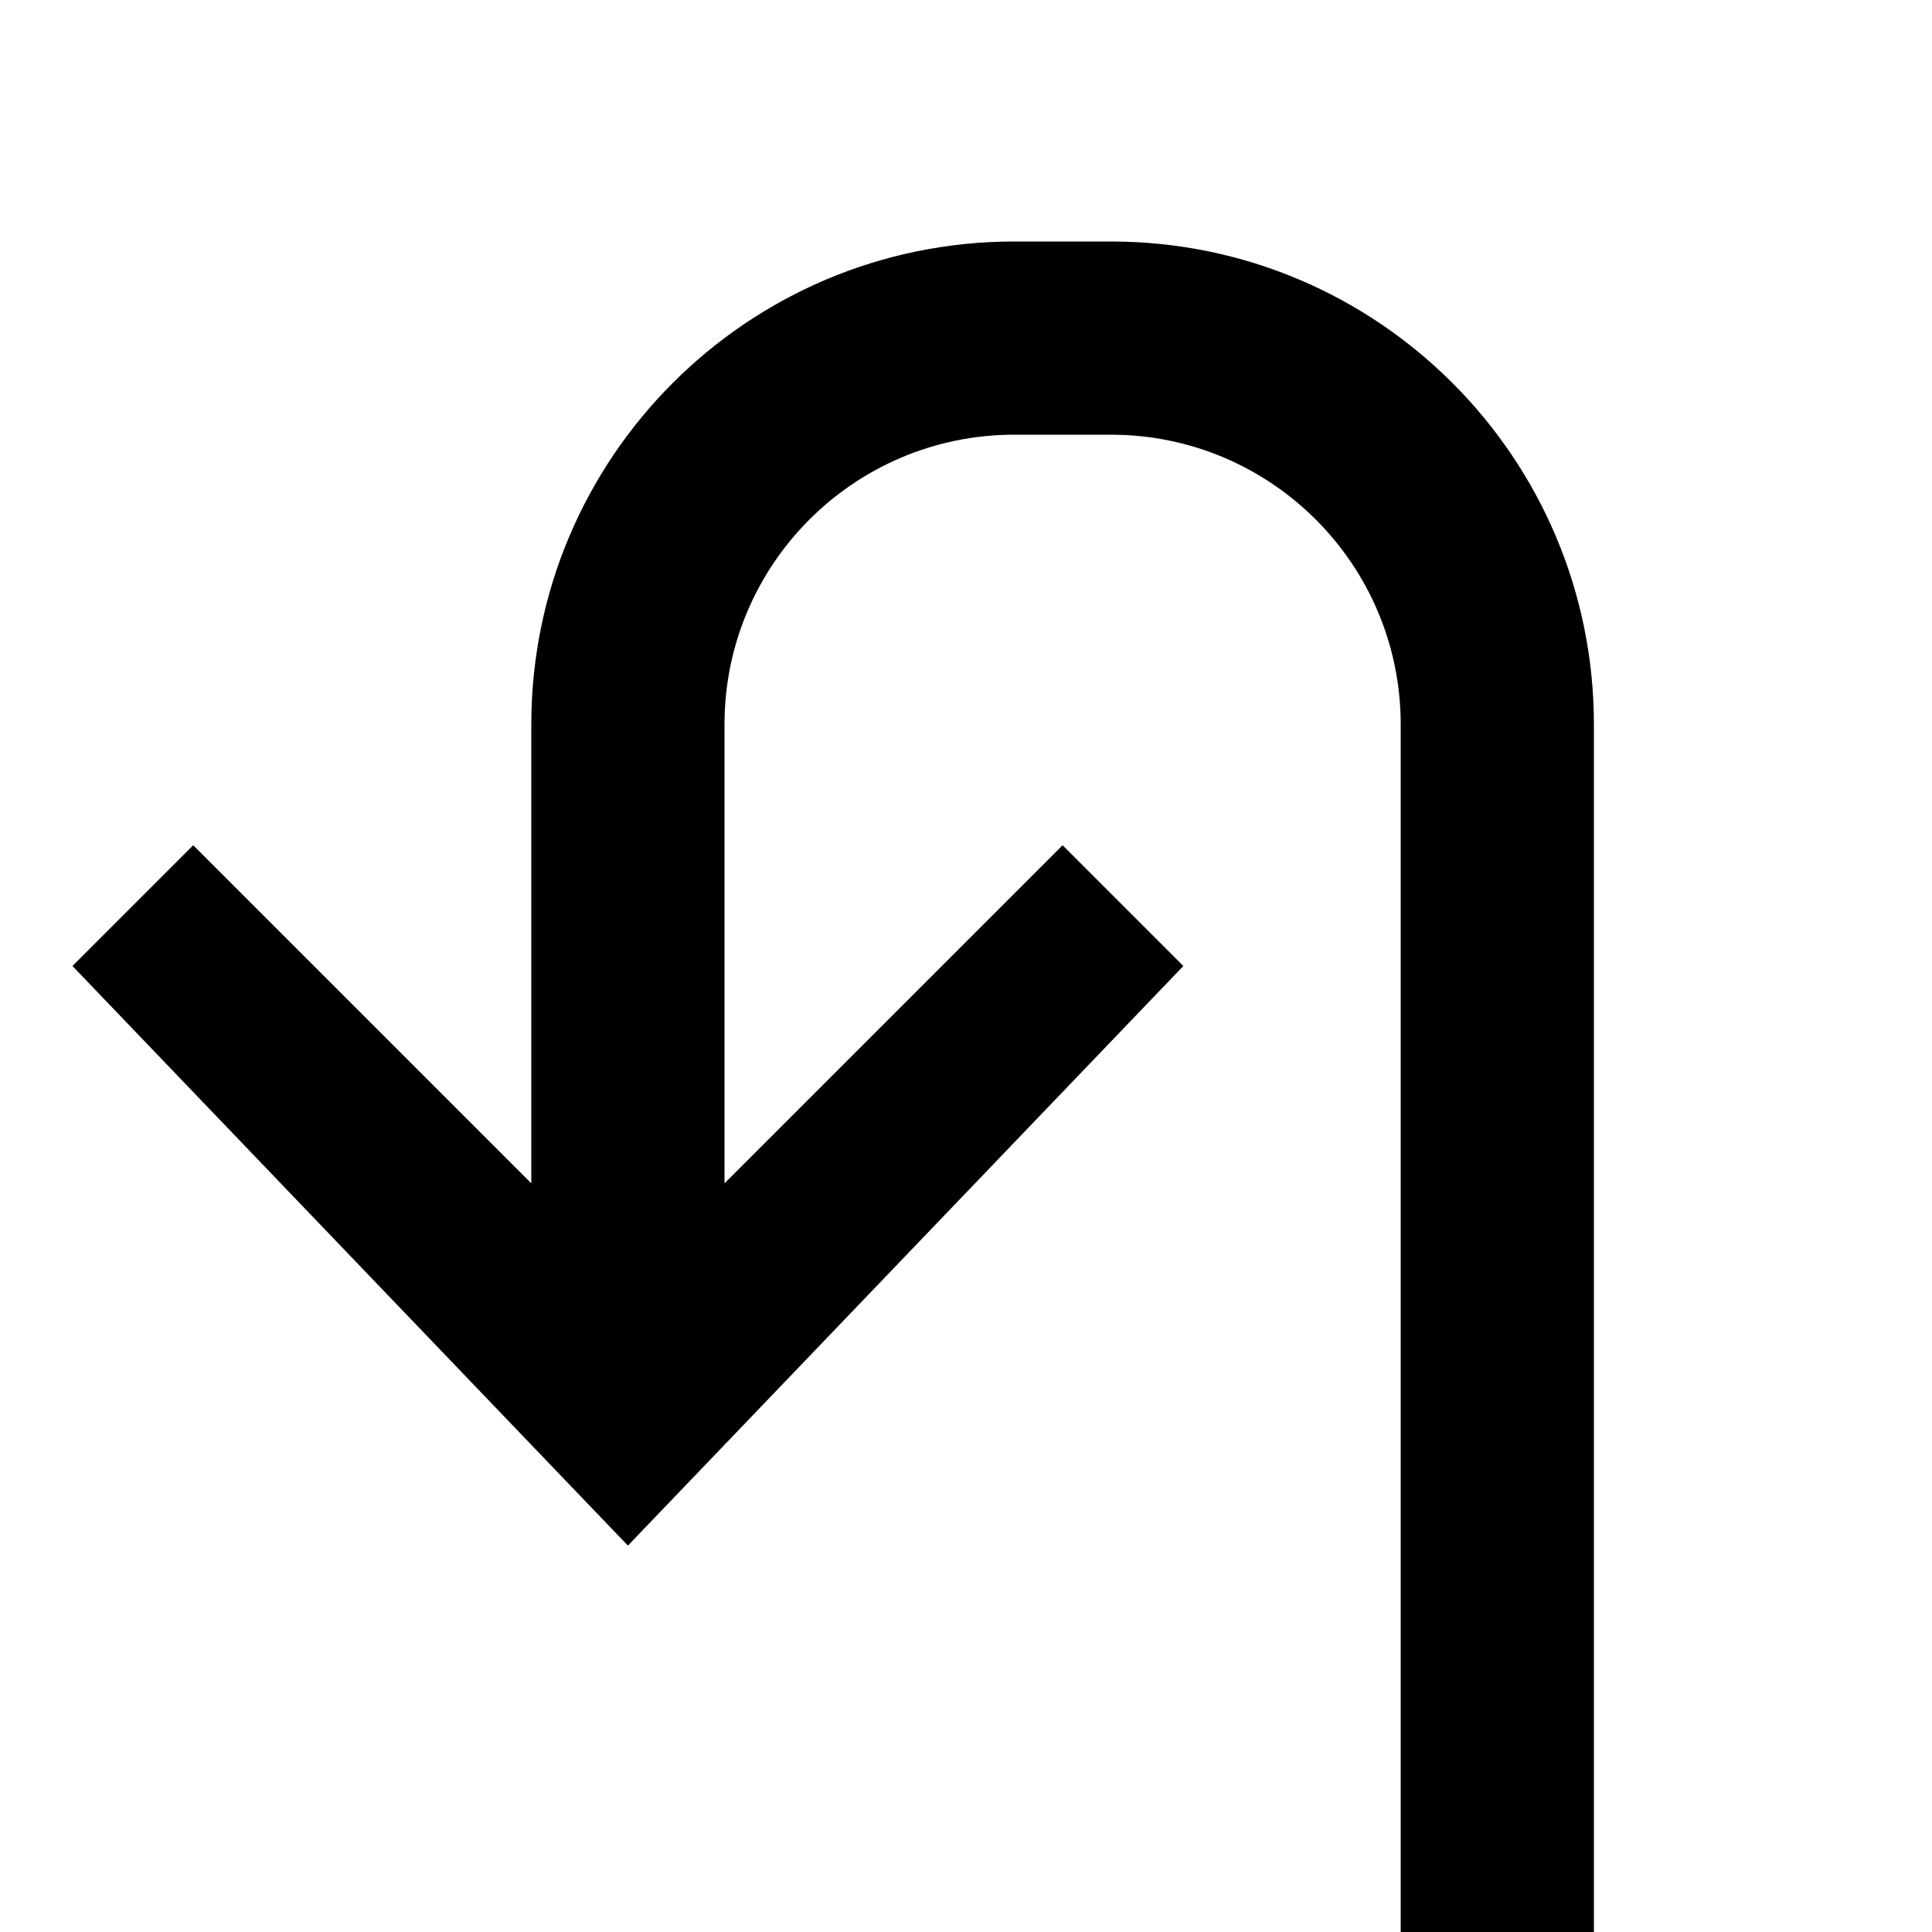 <svg xmlns="http://www.w3.org/2000/svg" width="80" height="80" viewBox="0 0 80 80">
  <path d="M46,10 L42,10 C30.954,10 22,18.954 22,30 L22,49 L8,35 L3,40 L26,64 L49,40 L44,35 L30,49 L30,49 L30,30 C30,23.373 35.373,18 42,18 L46,18 C52.627,18 58,23.373 58,30 L58,80 L66,80 L66,30 C66,18.954 57.046,10 46,10 Z"/>
</svg>
